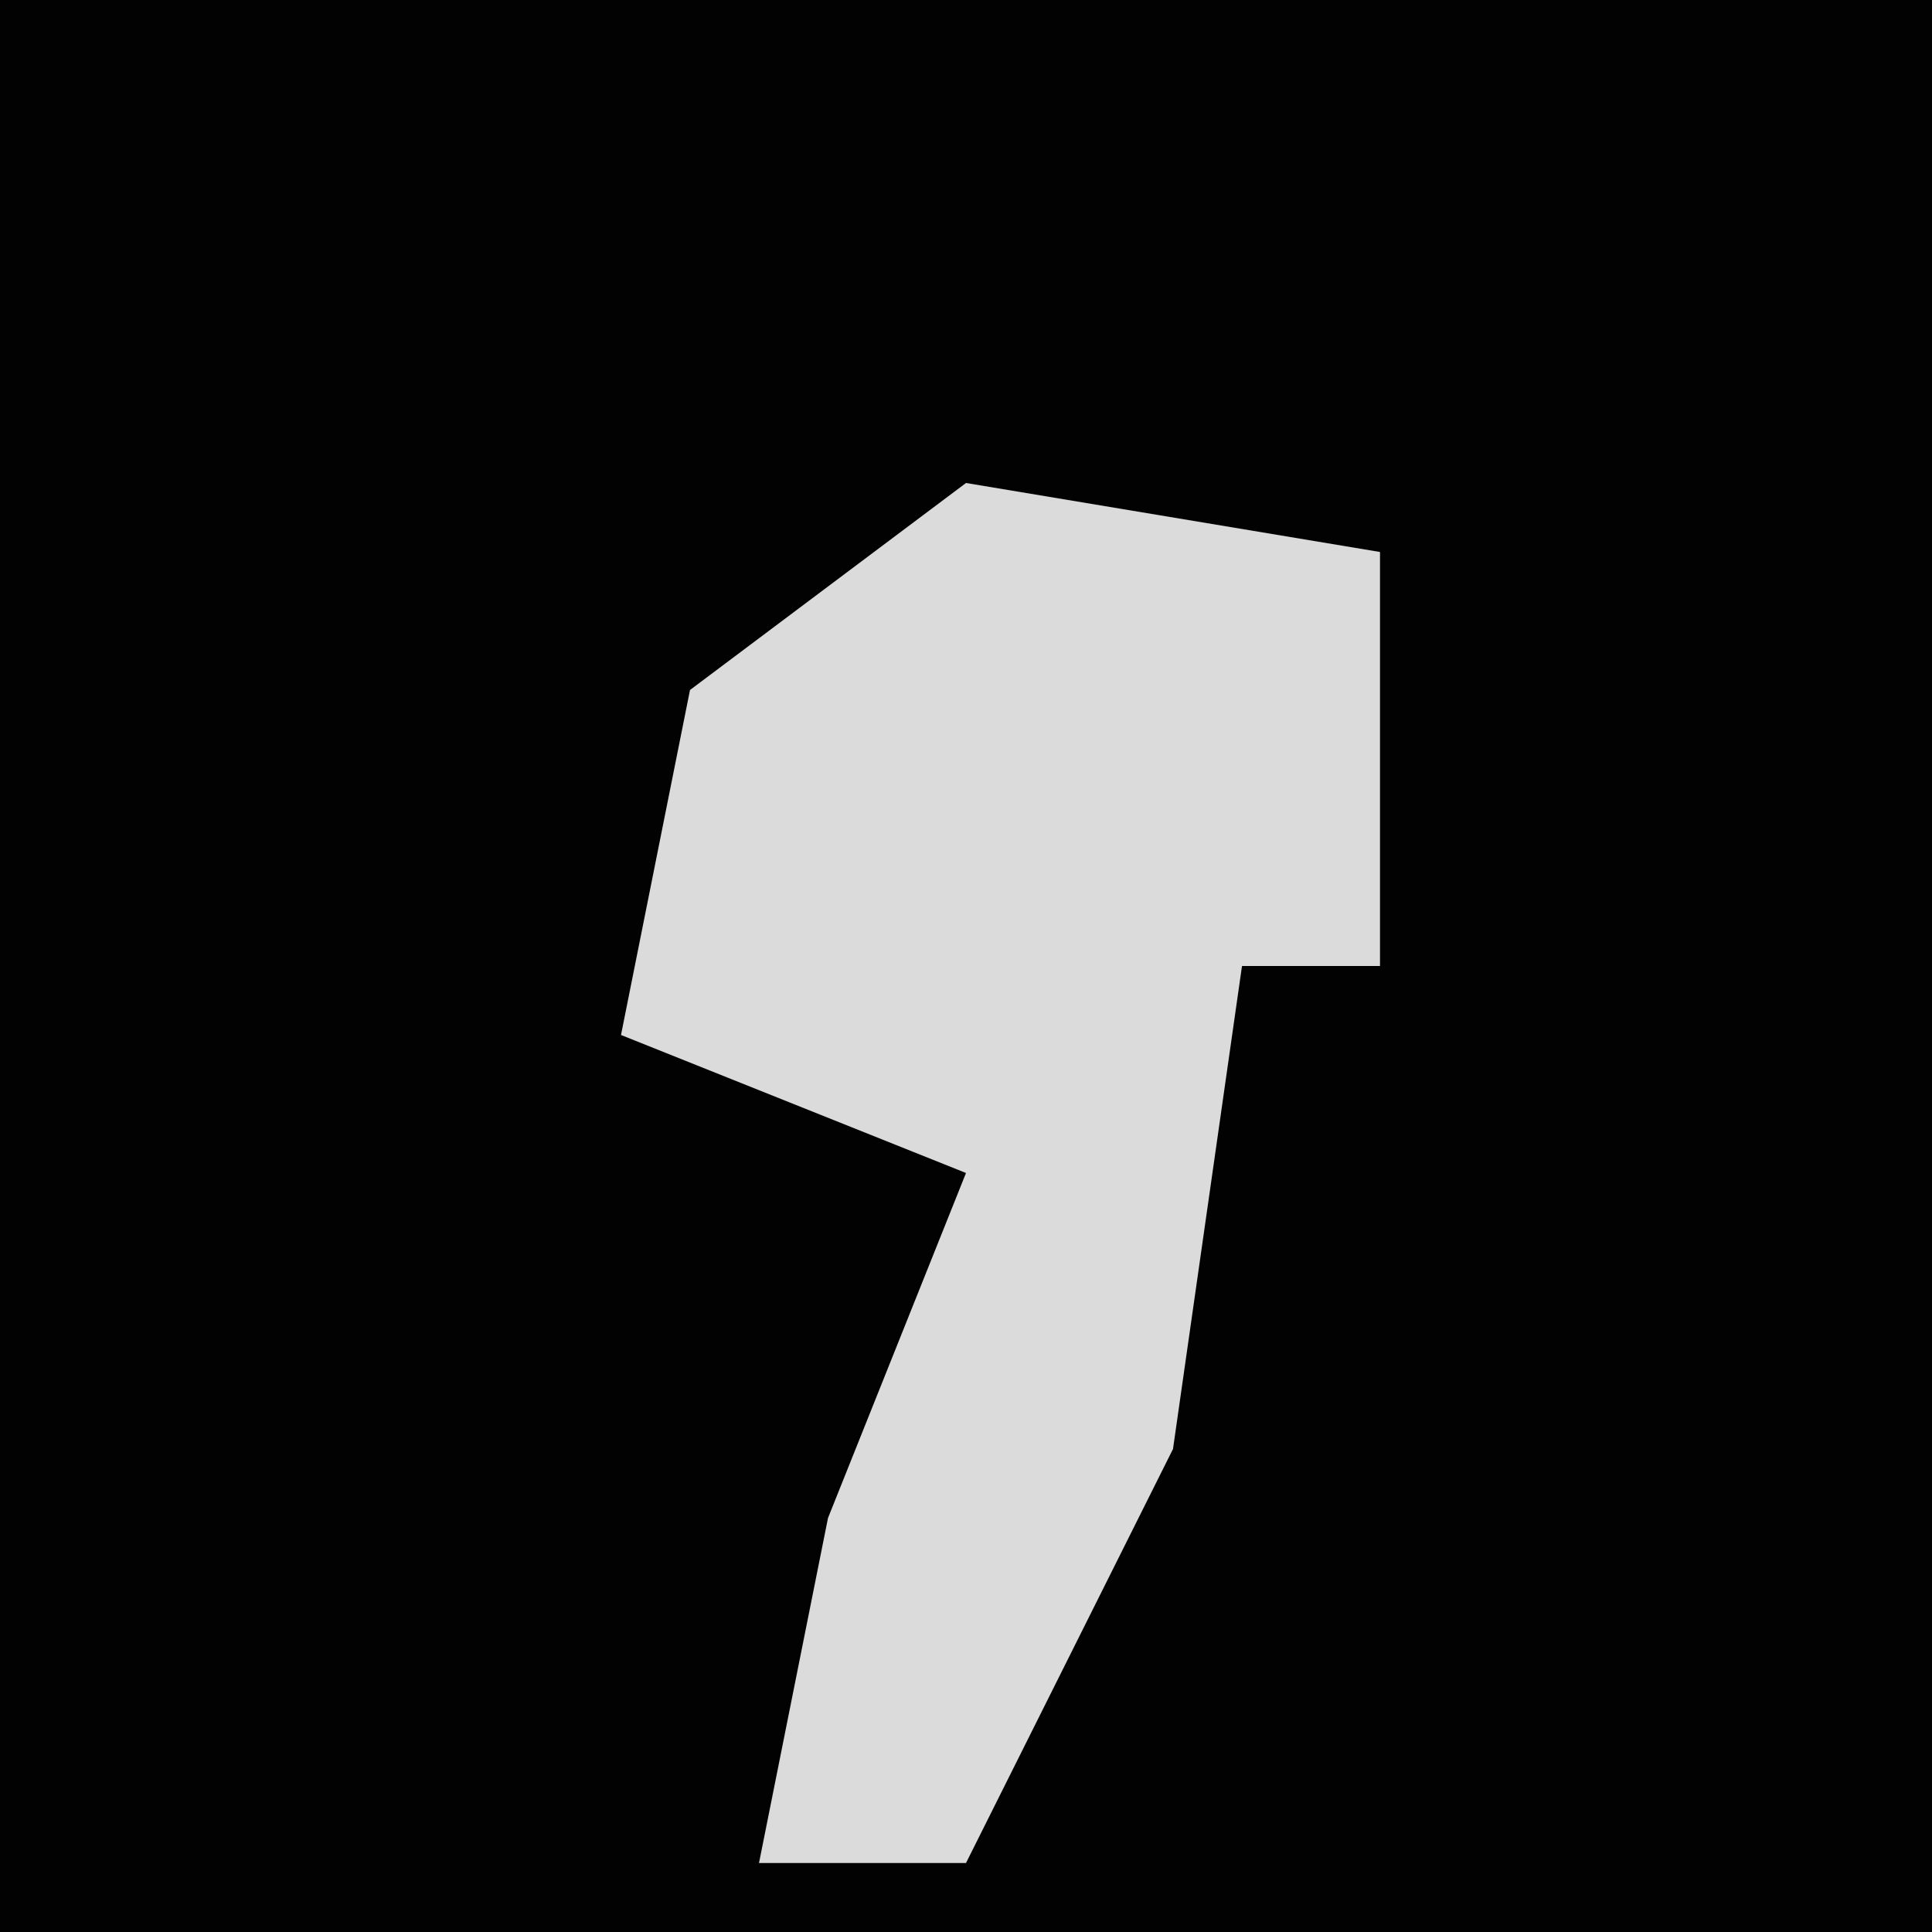 <?xml version="1.0" encoding="UTF-8"?>
<svg version="1.1" xmlns="http://www.w3.org/2000/svg" width="28" height="28">
<path d="M0,0 L28,0 L28,28 L0,28 Z " fill="#020202" transform="translate(0,0)"/>
<path d="M0,0 L6,1 L6,7 L4,7 L3,14 L0,20 L-3,20 L-2,15 L0,10 L-5,8 L-4,3 Z " fill="#DBDBDB" transform="translate(14,7)"/>
</svg>
